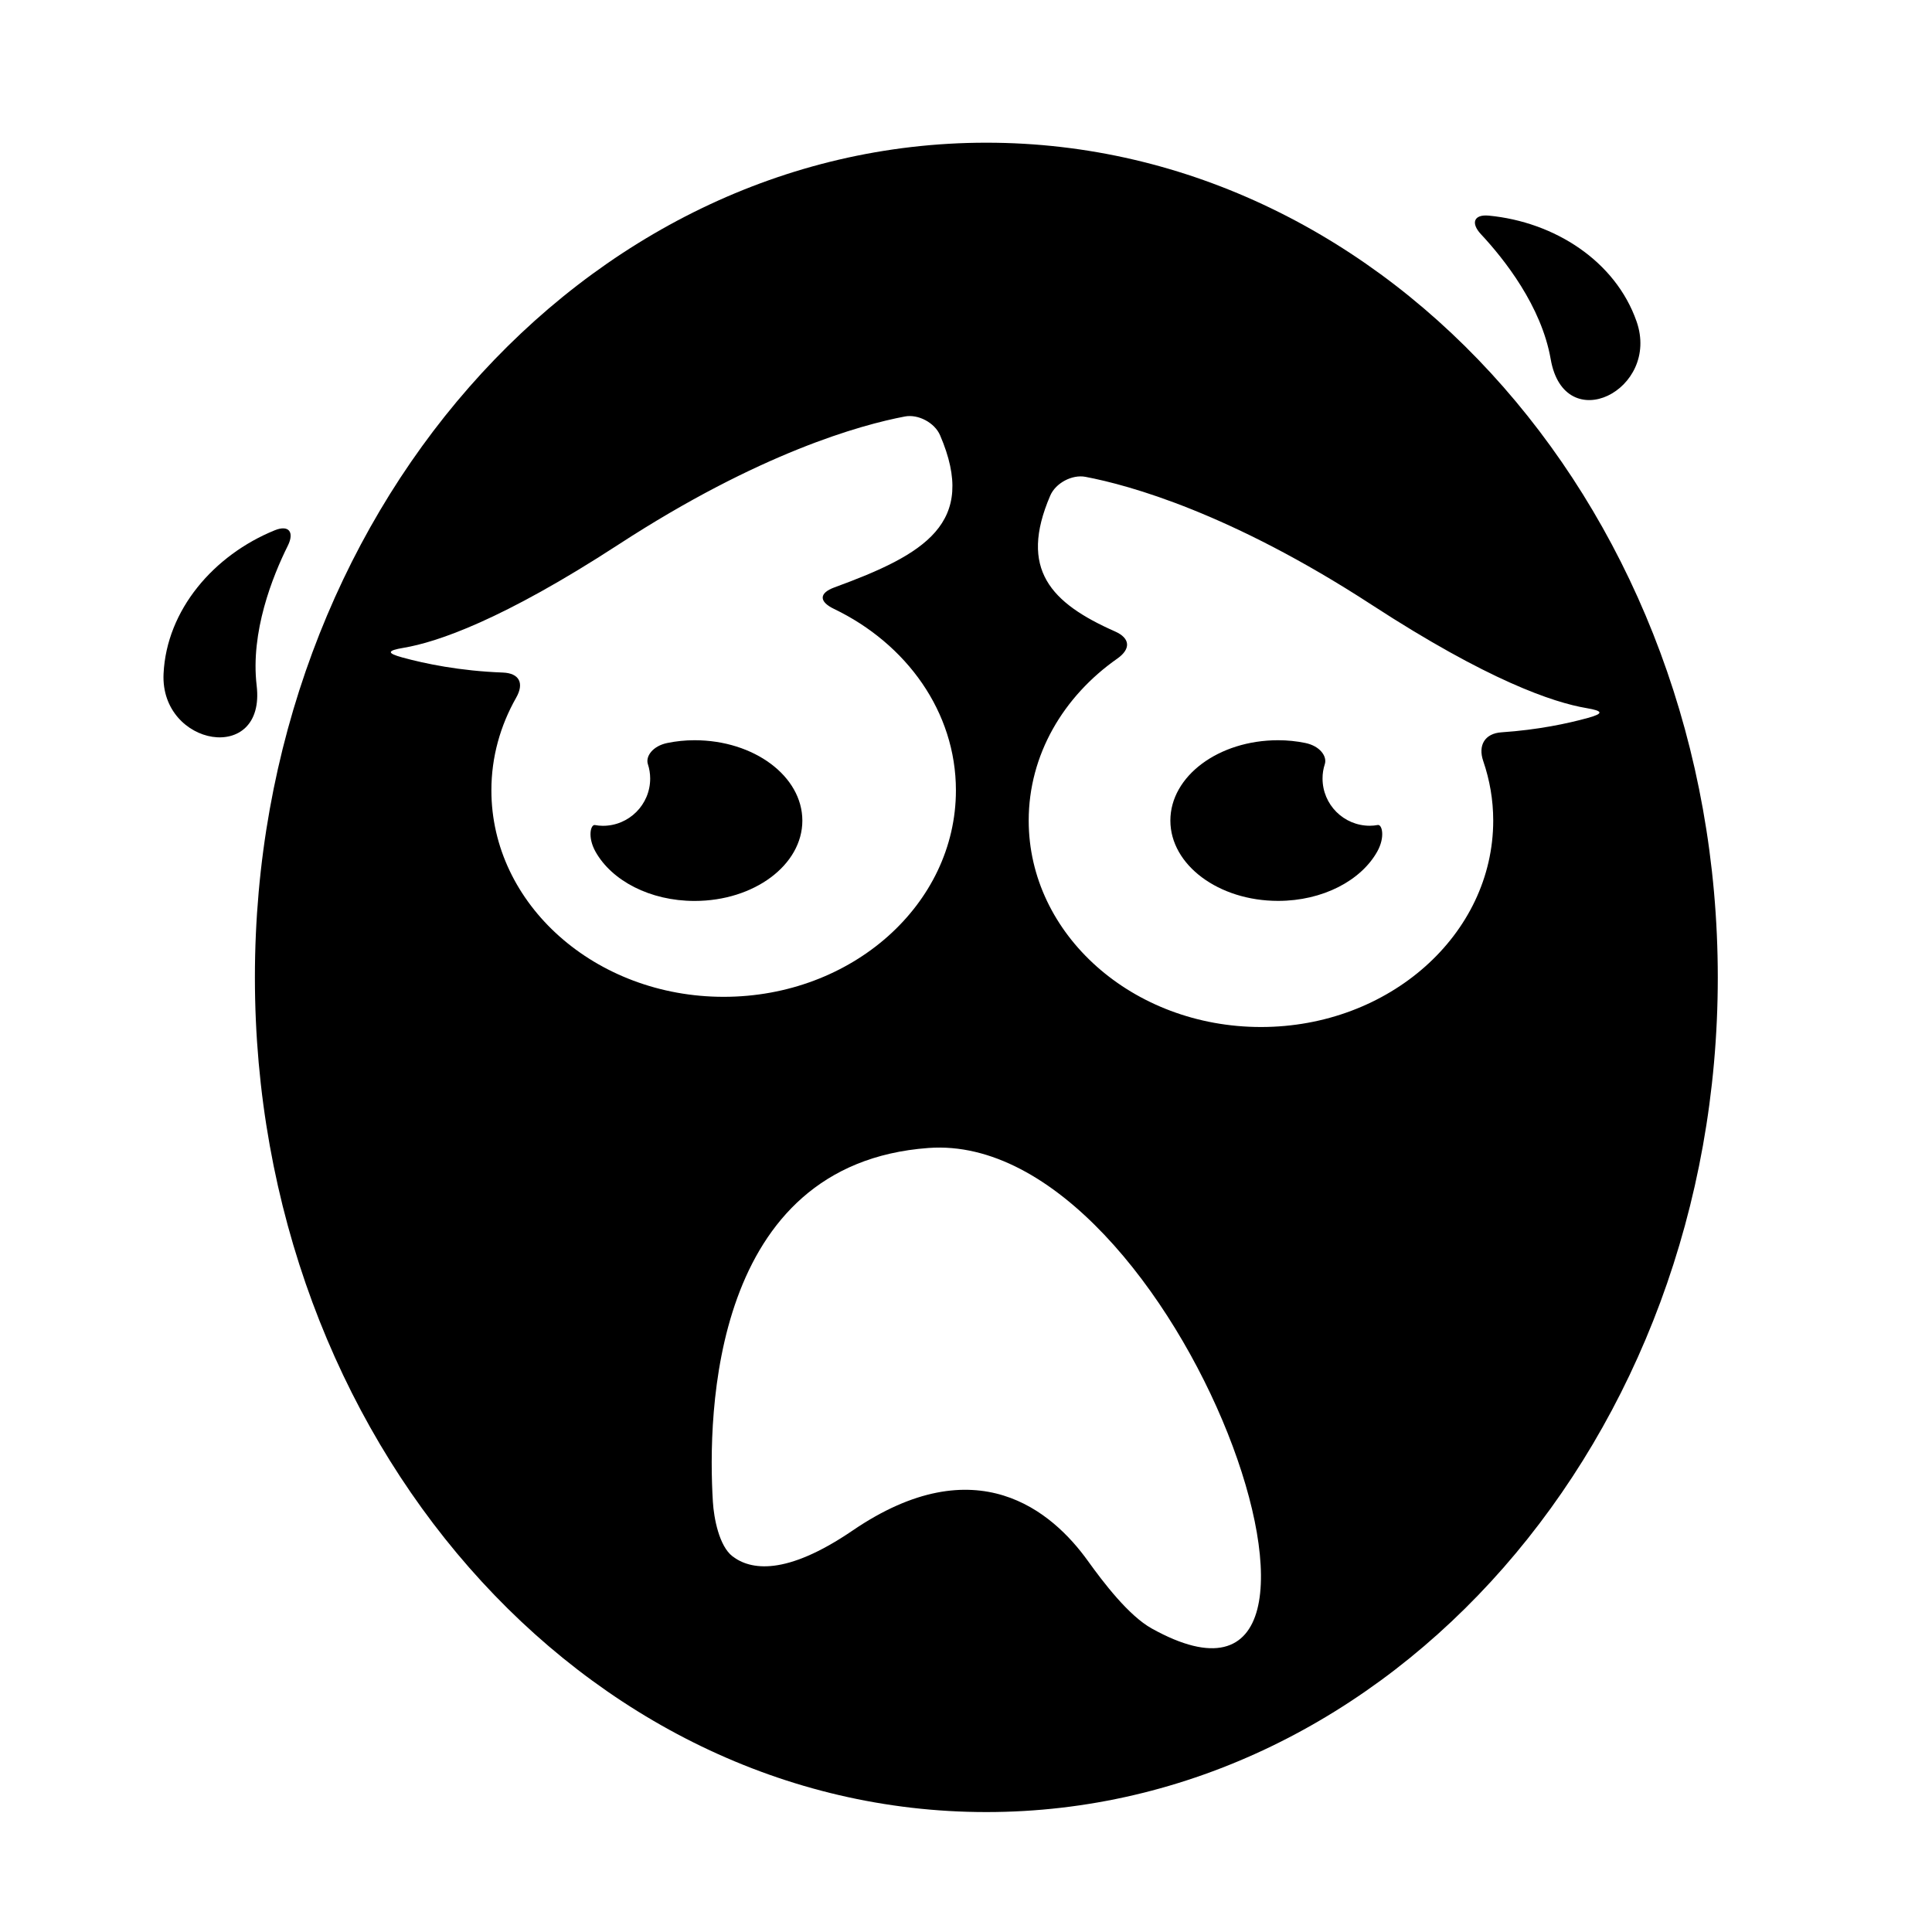 <?xml version="1.0" encoding="iso-8859-1"?>
<!-- Generator: Adobe Illustrator 17.0.0, SVG Export Plug-In . SVG Version: 6.00 Build 0)  -->
<!DOCTYPE svg PUBLIC "-//W3C//DTD SVG 1.1//EN" "http://www.w3.org/Graphics/SVG/1.1/DTD/svg11.dtd">
<svg version="1.1" id="Capa_1" xmlns="http://www.w3.org/2000/svg" xmlns:xlink="http://www.w3.org/1999/xlink" x="0px" y="0px"
	 width="64px" height="64px" viewBox="0 0 64 64" style="enable-background:new 0 0 64 64;" xml:space="preserve">
<g>
	<path d="M32.674,4.727c-13.381,0-24.23,12.379-24.23,27.65c0,15.27,10.85,27.65,24.23,27.65c13.382,0,24.23-12.38,24.23-27.65
		C56.903,17.105,46.056,4.727,32.674,4.727z M17.098,23.113c0.273-0.48,0.108-0.814-0.444-0.834
		c-1.423-0.053-2.576-0.294-3.324-0.499c-0.533-0.146-0.502-0.23,0.042-0.321c1.105-0.186,3.267-0.916,7.124-3.425
		c4.669-3.037,8.02-3.96,9.478-4.237c0.443-0.085,0.988,0.205,1.167,0.621c1.256,2.918-0.511,3.947-3.499,5.04
		c-0.519,0.19-0.513,0.473-0.016,0.712c2.404,1.156,4.04,3.412,4.04,6.012c0,3.776-3.444,6.839-7.693,6.839
		c-4.25,0-7.695-3.062-7.695-6.839C16.277,25.078,16.574,24.036,17.098,23.113z M36.036,51.705
		c-1.172-1.632-3.686-3.805-7.791-1.005c-2.225,1.517-3.392,1.307-3.982,0.853c-0.438-0.337-0.615-1.254-0.648-1.806
		c-0.177-2.904-0.048-11.193,7.142-11.719c8.32-0.609,15.65,20.51,7.396,15.918C37.386,53.519,36.548,52.417,36.036,51.705z
		 M52.601,23.782c-0.665,0.184-1.651,0.395-2.863,0.477c-0.551,0.037-0.783,0.429-0.604,0.952c0.214,0.624,0.331,1.285,0.331,1.971
		c0,3.776-3.444,6.839-7.693,6.839c-4.25,0-7.695-3.062-7.695-6.839c0-2.178,1.149-4.114,2.935-5.365
		c0.452-0.317,0.433-0.674-0.072-0.898c-2.129-0.941-3.2-2.059-2.149-4.502c0.179-0.416,0.724-0.706,1.167-0.621
		c1.458,0.277,4.809,1.2,9.478,4.237c3.857,2.509,6.019,3.239,7.124,3.425C53.103,23.55,53.133,23.636,52.601,23.782z"/>
	<path d="M23.008,24.521c-0.312,0-0.613,0.032-0.9,0.091c-0.491,0.1-0.729,0.447-0.646,0.702c0.049,0.15,0.076,0.31,0.076,0.477
		c0,0.864-0.701,1.565-1.566,1.565c-0.09,0-0.178-0.009-0.263-0.025c-0.144-0.027-0.252,0.4,0.018,0.882
		c0.537,0.958,1.802,1.632,3.282,1.632c1.972,0,3.57-1.192,3.57-2.661C26.578,25.713,24.979,24.521,23.008,24.521z"/>
	<path d="M43.886,25.314c0.082-0.255-0.155-0.601-0.646-0.702c-0.287-0.059-0.588-0.091-0.901-0.091
		c-1.972,0-3.569,1.191-3.569,2.661c0,1.47,1.598,2.661,3.569,2.661c1.48,0,2.745-0.674,3.283-1.632
		c0.27-0.482,0.162-0.909,0.018-0.882c-0.085,0.016-0.173,0.025-0.264,0.025c-0.864,0-1.565-0.7-1.565-1.565
		C43.81,25.624,43.837,25.464,43.886,25.314z"/>
	<path d="M51.369,11.899c0.455,2.617,3.641,1.023,2.844-1.252c-0.699-1.999-2.715-3.295-4.893-3.504
		c-0.5-0.048-0.604,0.248-0.262,0.615C49.834,8.589,51.062,10.142,51.369,11.899z"/>
	<path d="M8.502,22.708c-0.209-1.772,0.525-3.611,1.031-4.628c0.224-0.45,0.039-0.703-0.428-0.515
		c-2.025,0.822-3.588,2.641-3.687,4.756C5.306,24.73,8.815,25.347,8.502,22.708z"/>
</g>
</svg>
